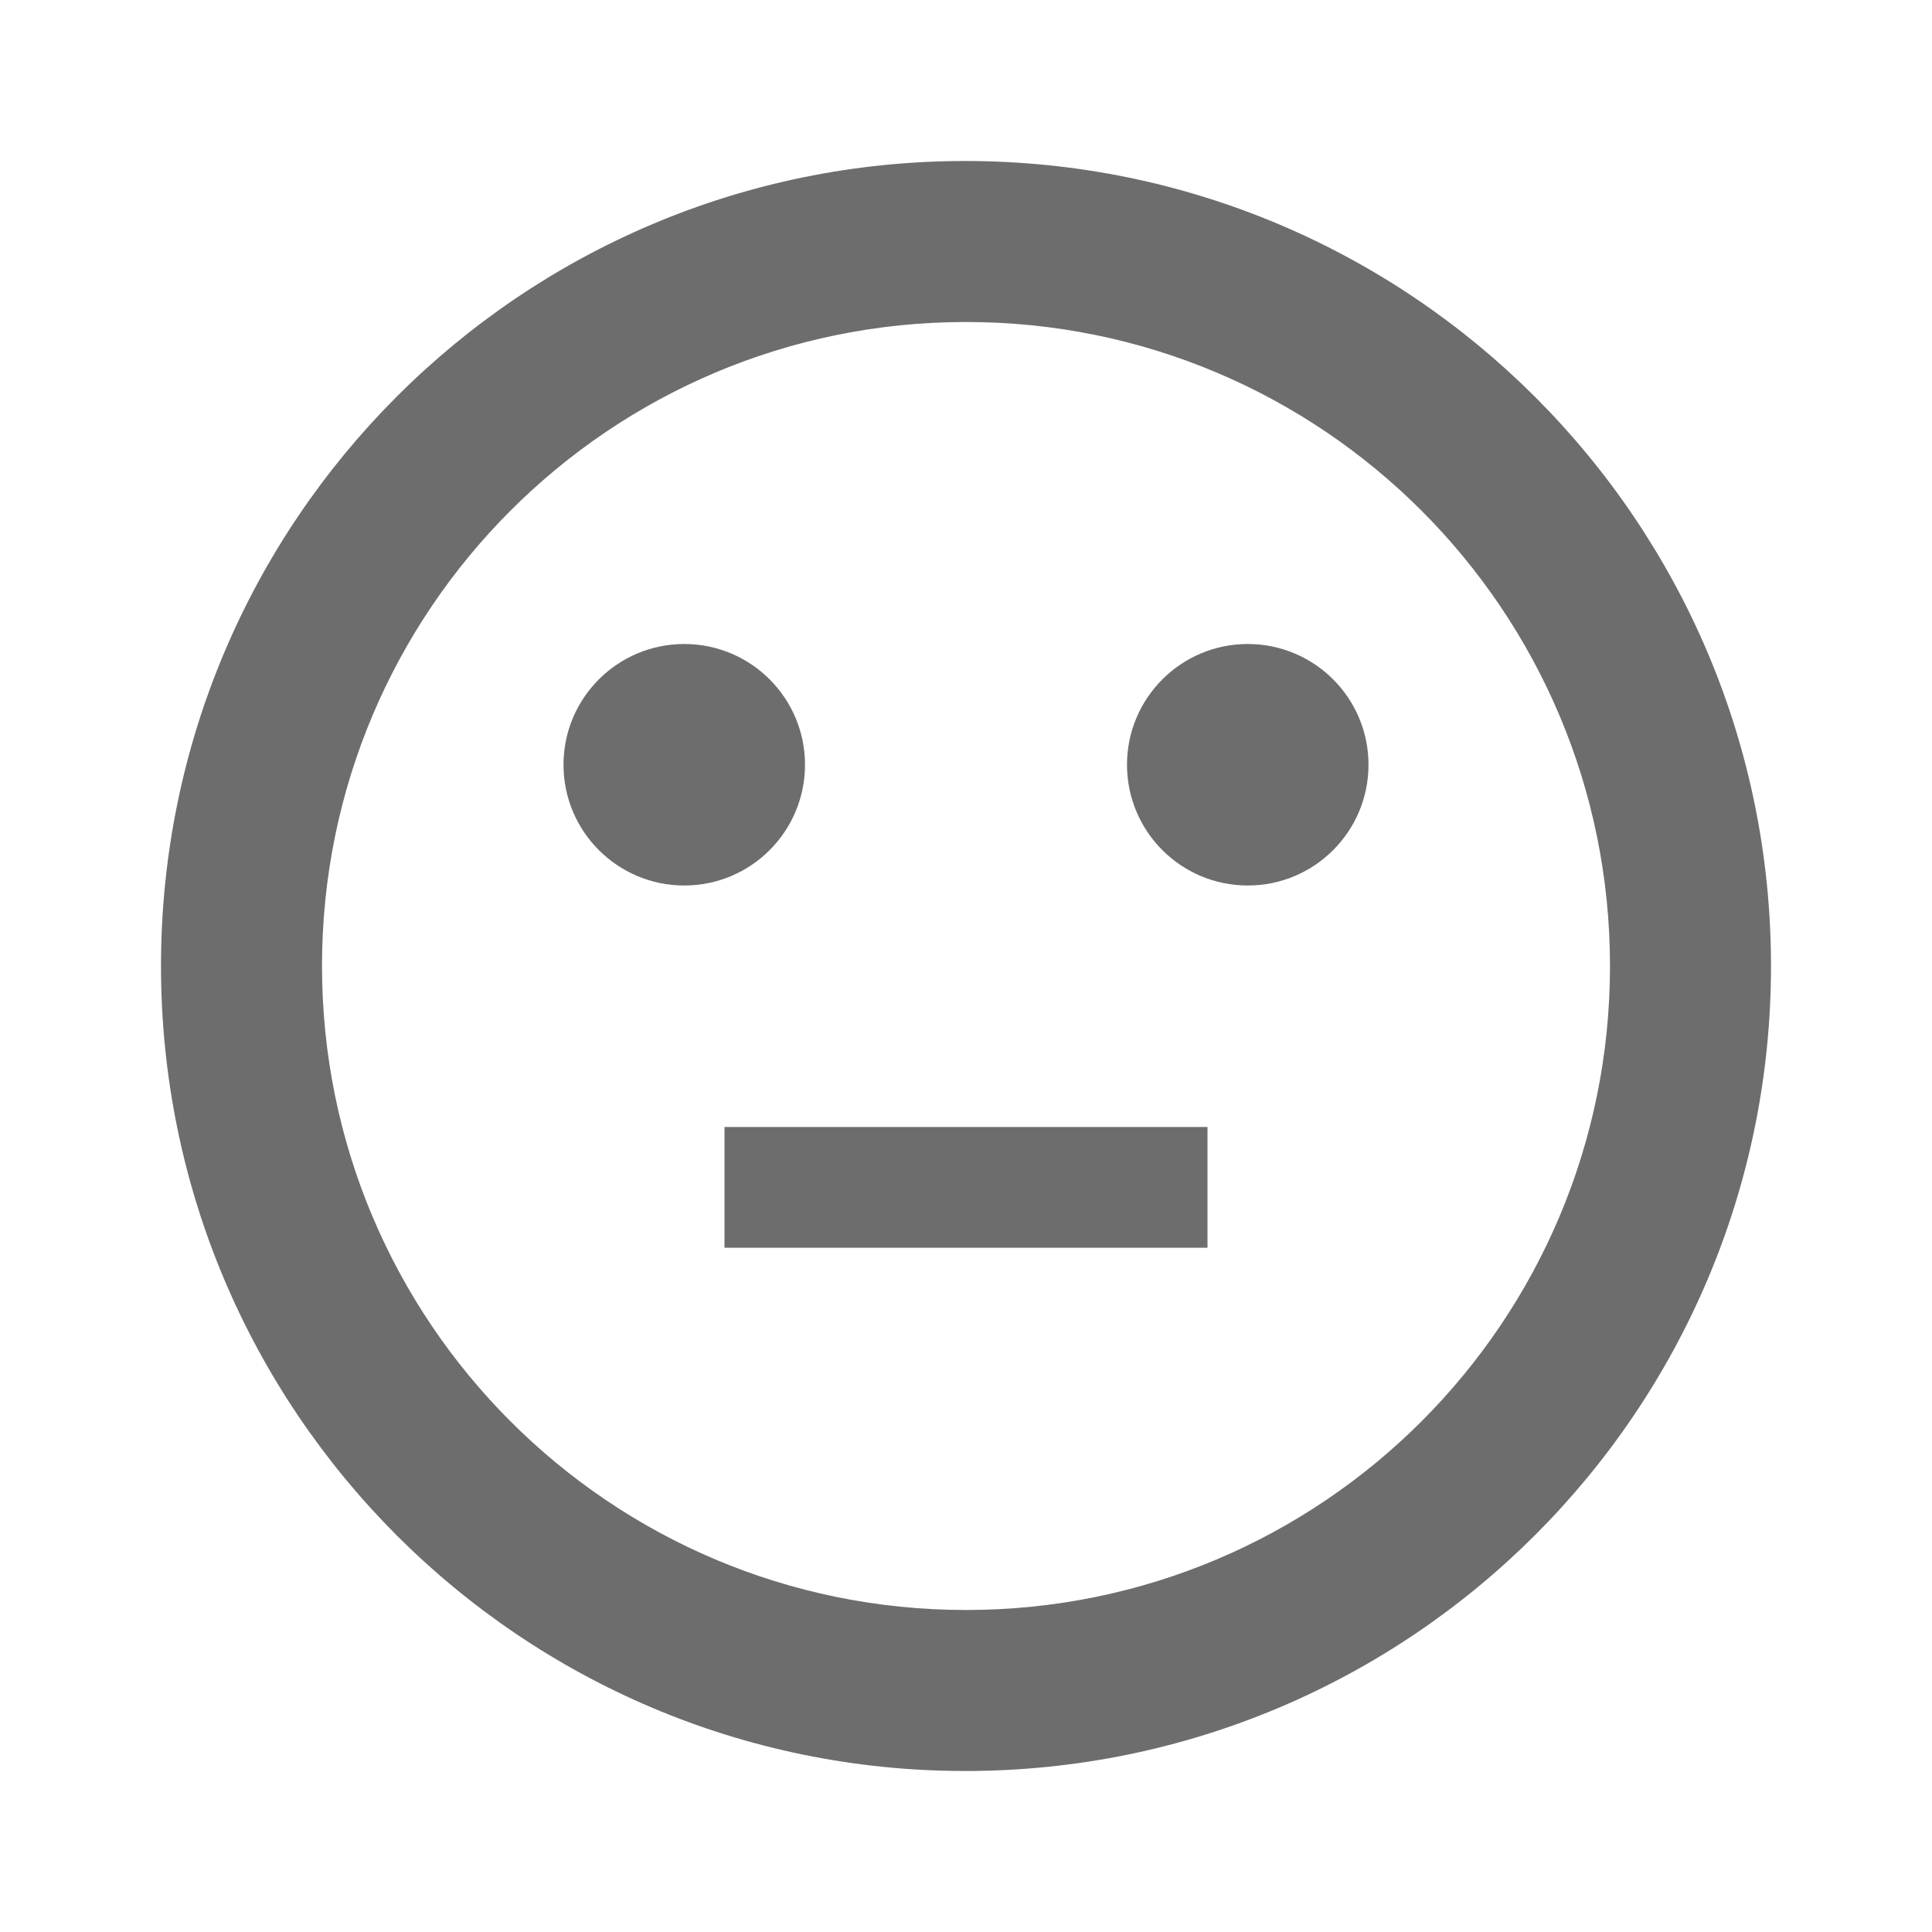 <svg xmlns="http://www.w3.org/2000/svg" width="24" height="24" viewBox="0 0 24 24"><title>ic_sentiment_neutral_24px</title>
    <g class="nc-icon-wrapper" fill="#6d6d6d">
        <path d="M9 14h6v1.5H9z"/>
        <circle cx="15.5" cy="9.5" r="1.5"/>
        <circle cx="8.5" cy="9.5" r="1.5"/>
        <path d="M11.99 2C6.47 2 2 6.48 2 12s4.47 10 9.99 10C17.52 22 22 17.52 22 12S17.52 2 11.99 2zM12 20c-4.42 0-8-3.58-8-8s3.58-8 8-8 8 3.58 8 8-3.58 8-8 8z"/>
    </g>
</svg>